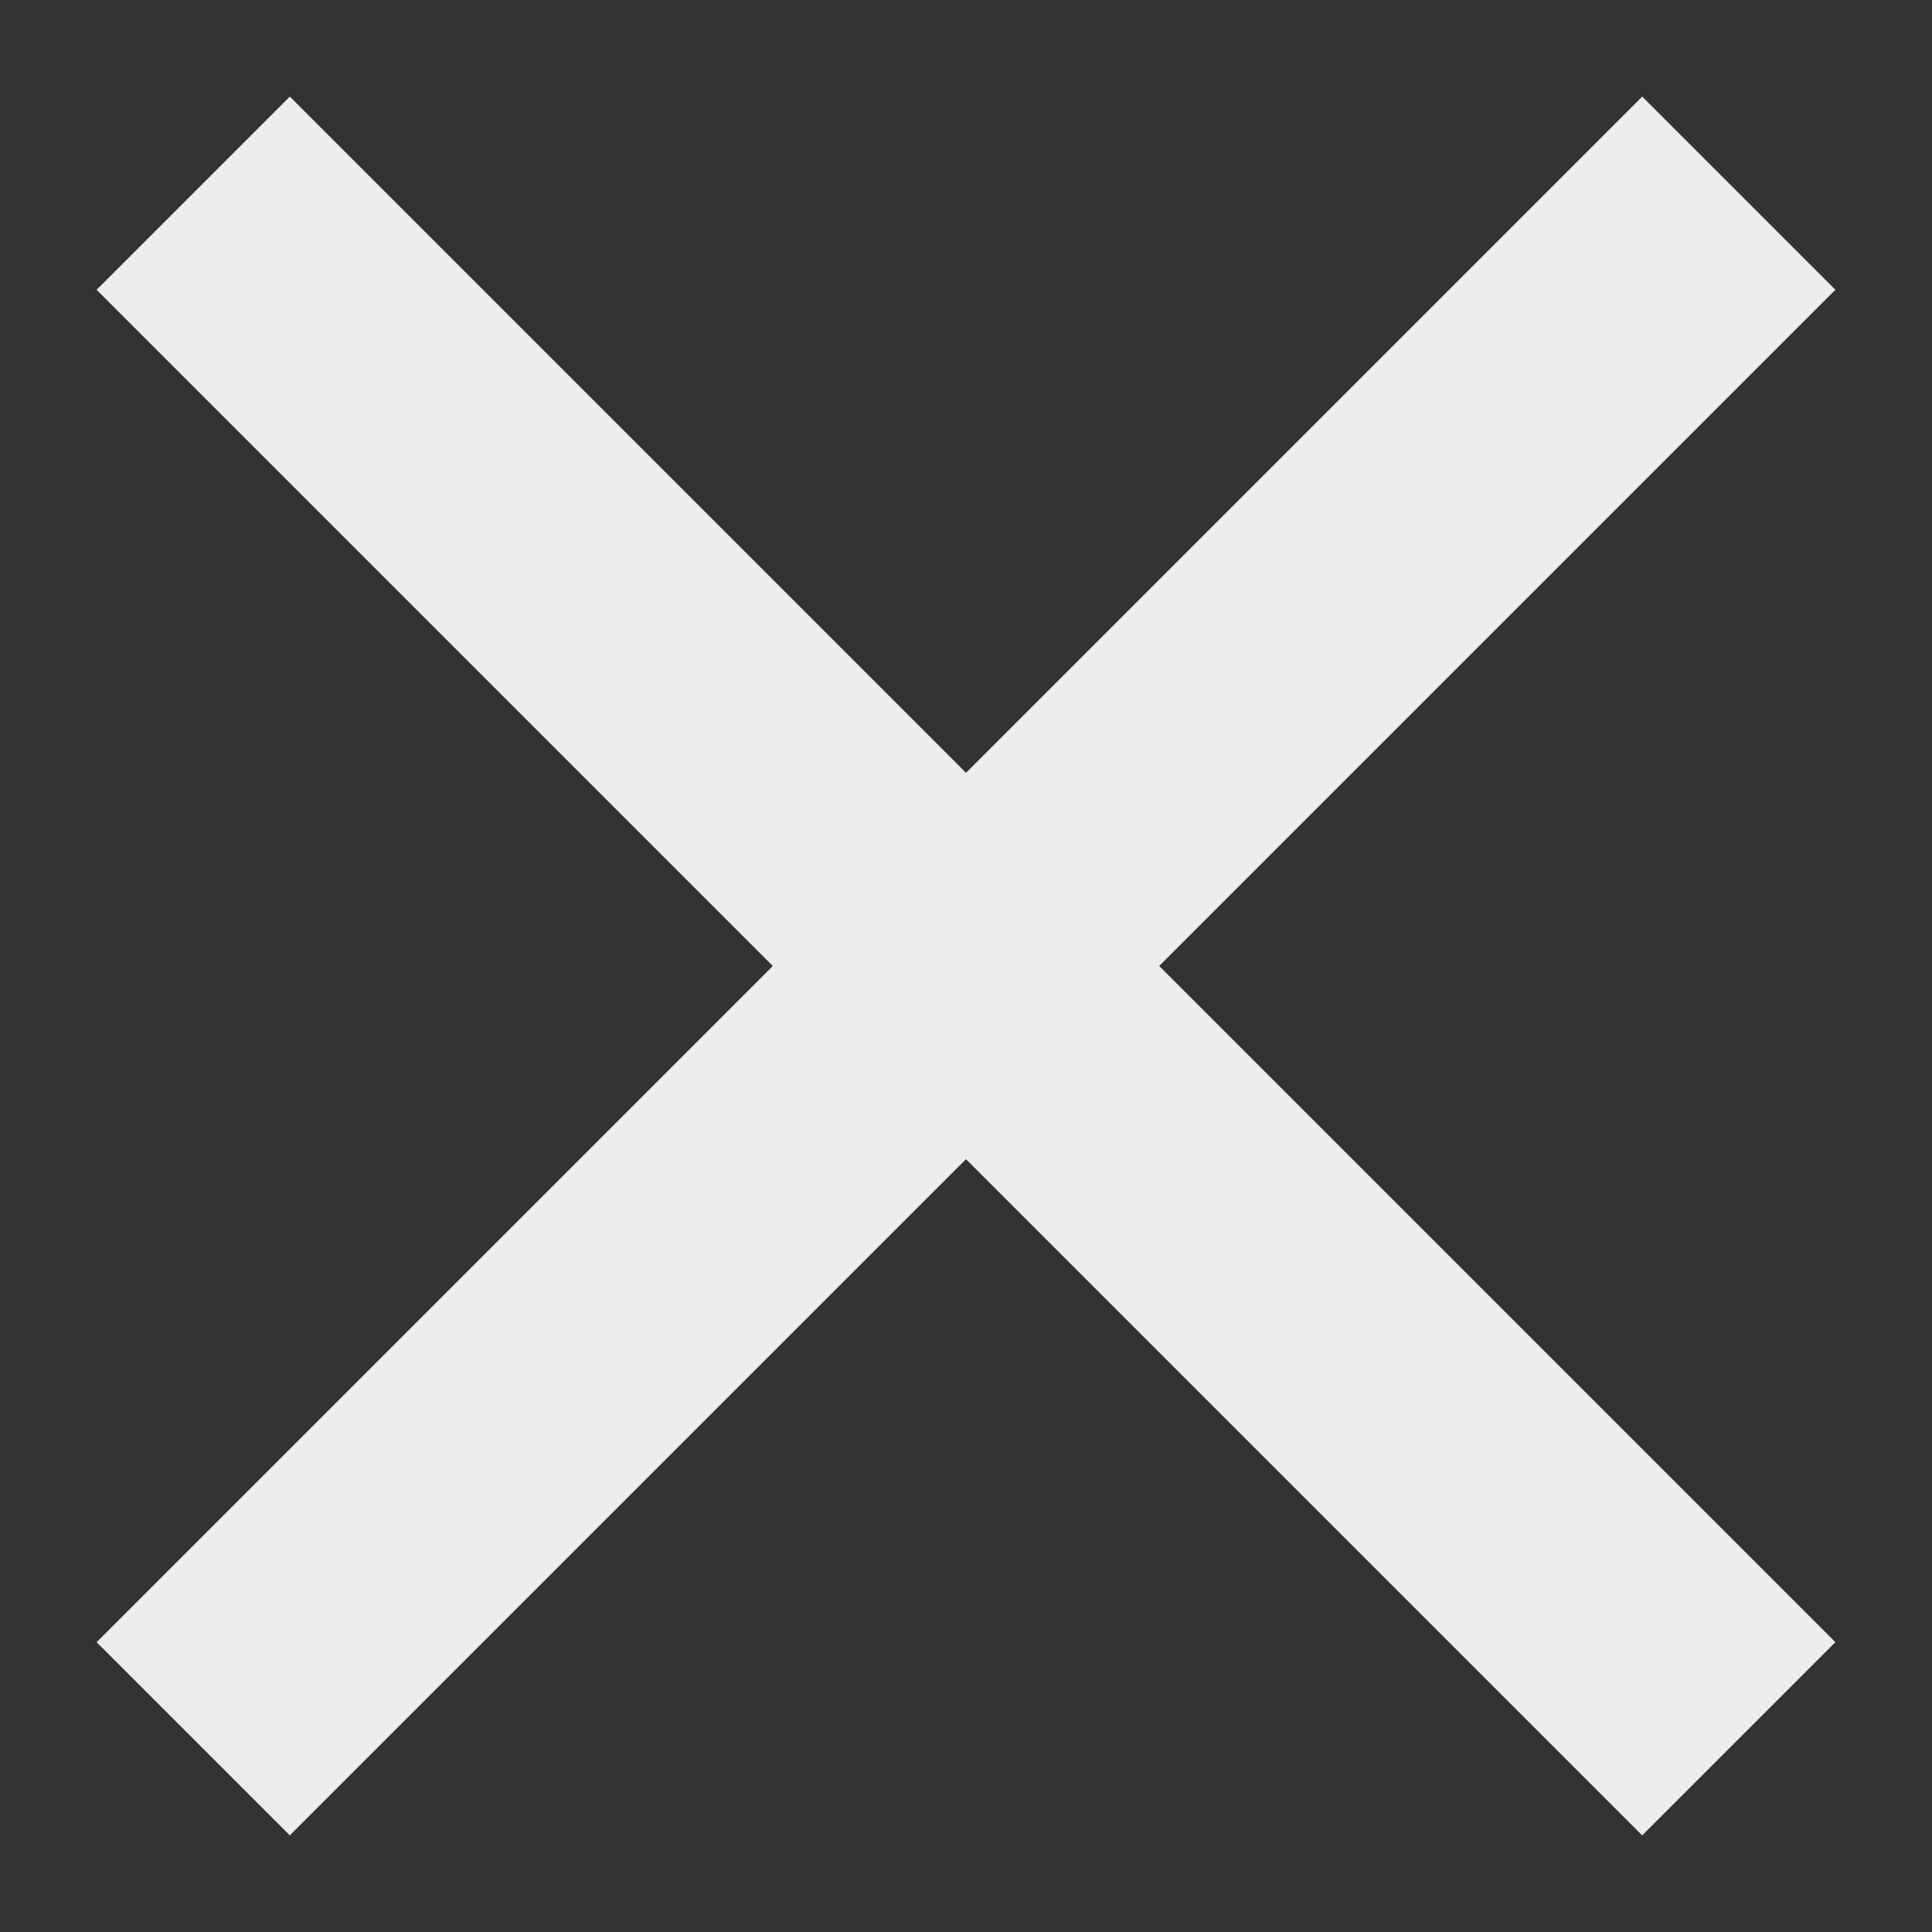 <svg xmlns="http://www.w3.org/2000/svg" width="20" height="20" fill="none"><rect width="100%" height="100%" fill="#333333" stroke="none"/><path fill="#ECECEC" d="m3 19-2-2 7-7-7-7 2-2 7 7 7-7 2 2-7 7 7 7-2 2-7-7-7 7Z"/></svg>